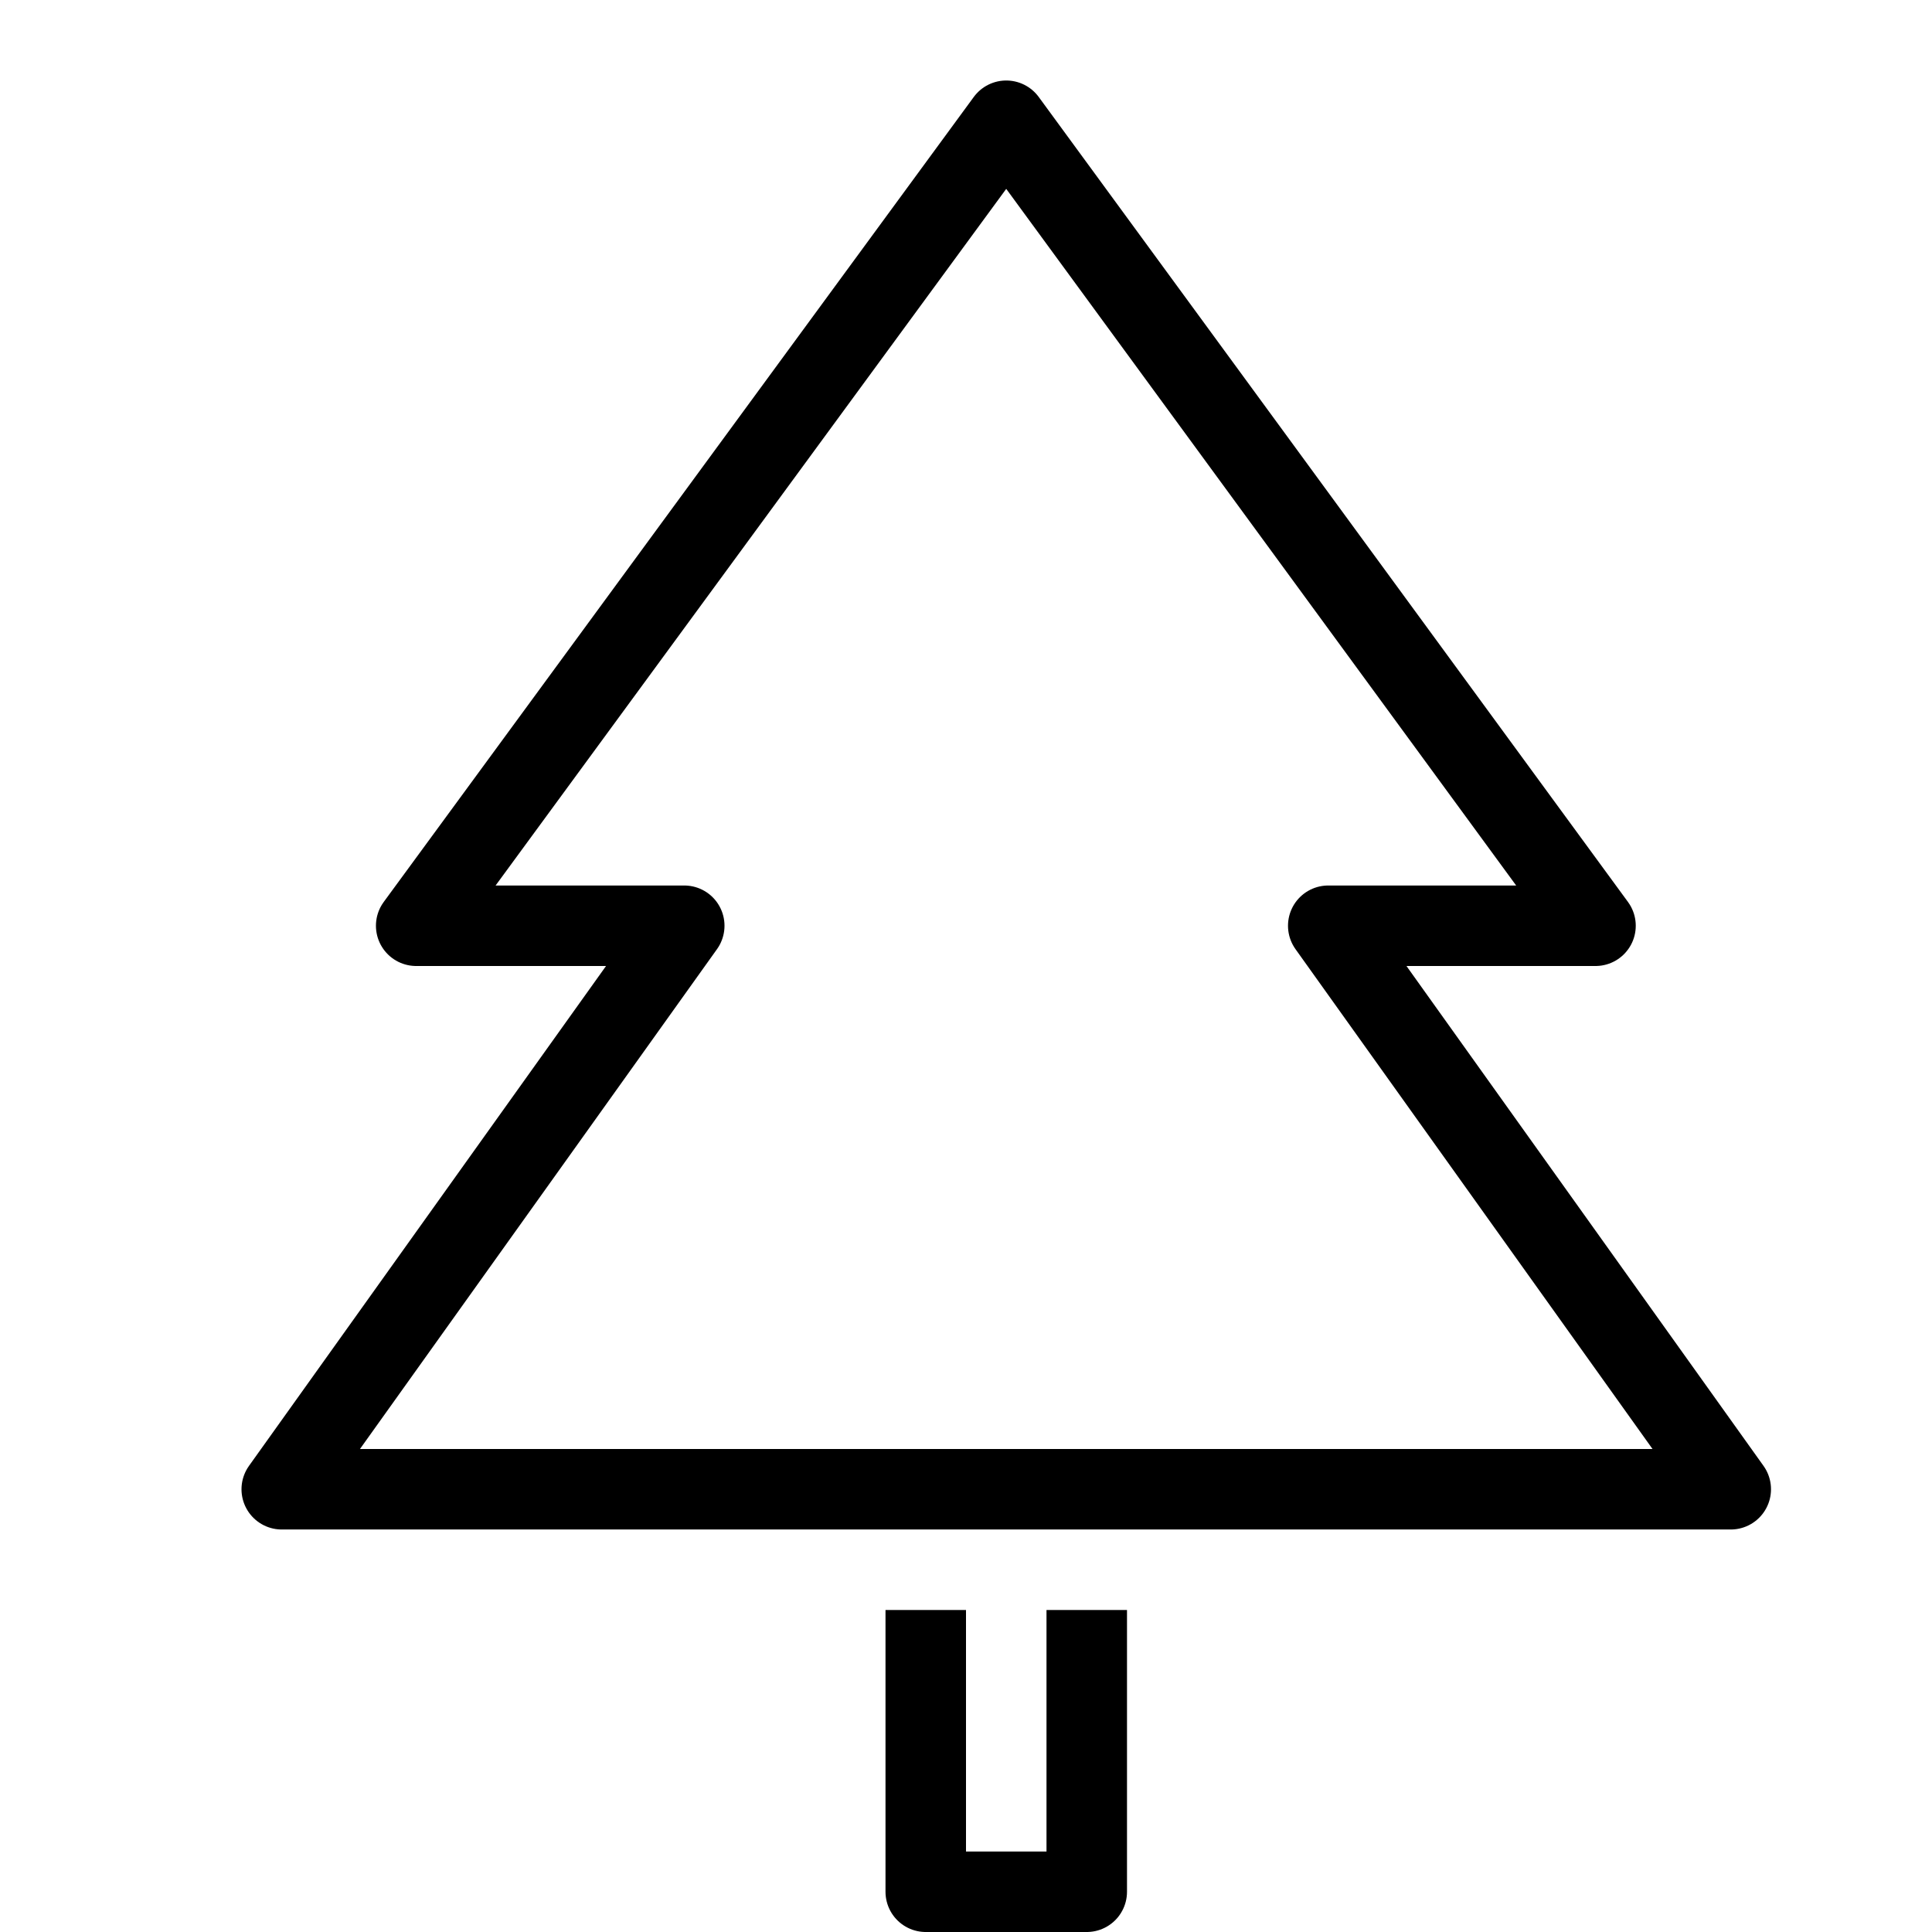<svg id="Layer_1" data-name="Layer 1" xmlns="http://www.w3.org/2000/svg" viewBox="0 0 24 24"><title>unity-nature-24px-tree</title><polygon points="3.5 18.5 8.5 11.5 5.17 11.5 12.5 1.5 19.82 11.5 16.5 11.5 21.5 18.5 3.5 18.5" style="fill:none;stroke:currentColor;stroke-linecap:square;stroke-linejoin:round"/><polyline points="13.5 20.5 13.5 23.5 11.5 23.5 11.5 20.5" style="fill:none;stroke:currentColor;stroke-linecap:square;stroke-linejoin:round"/></svg>